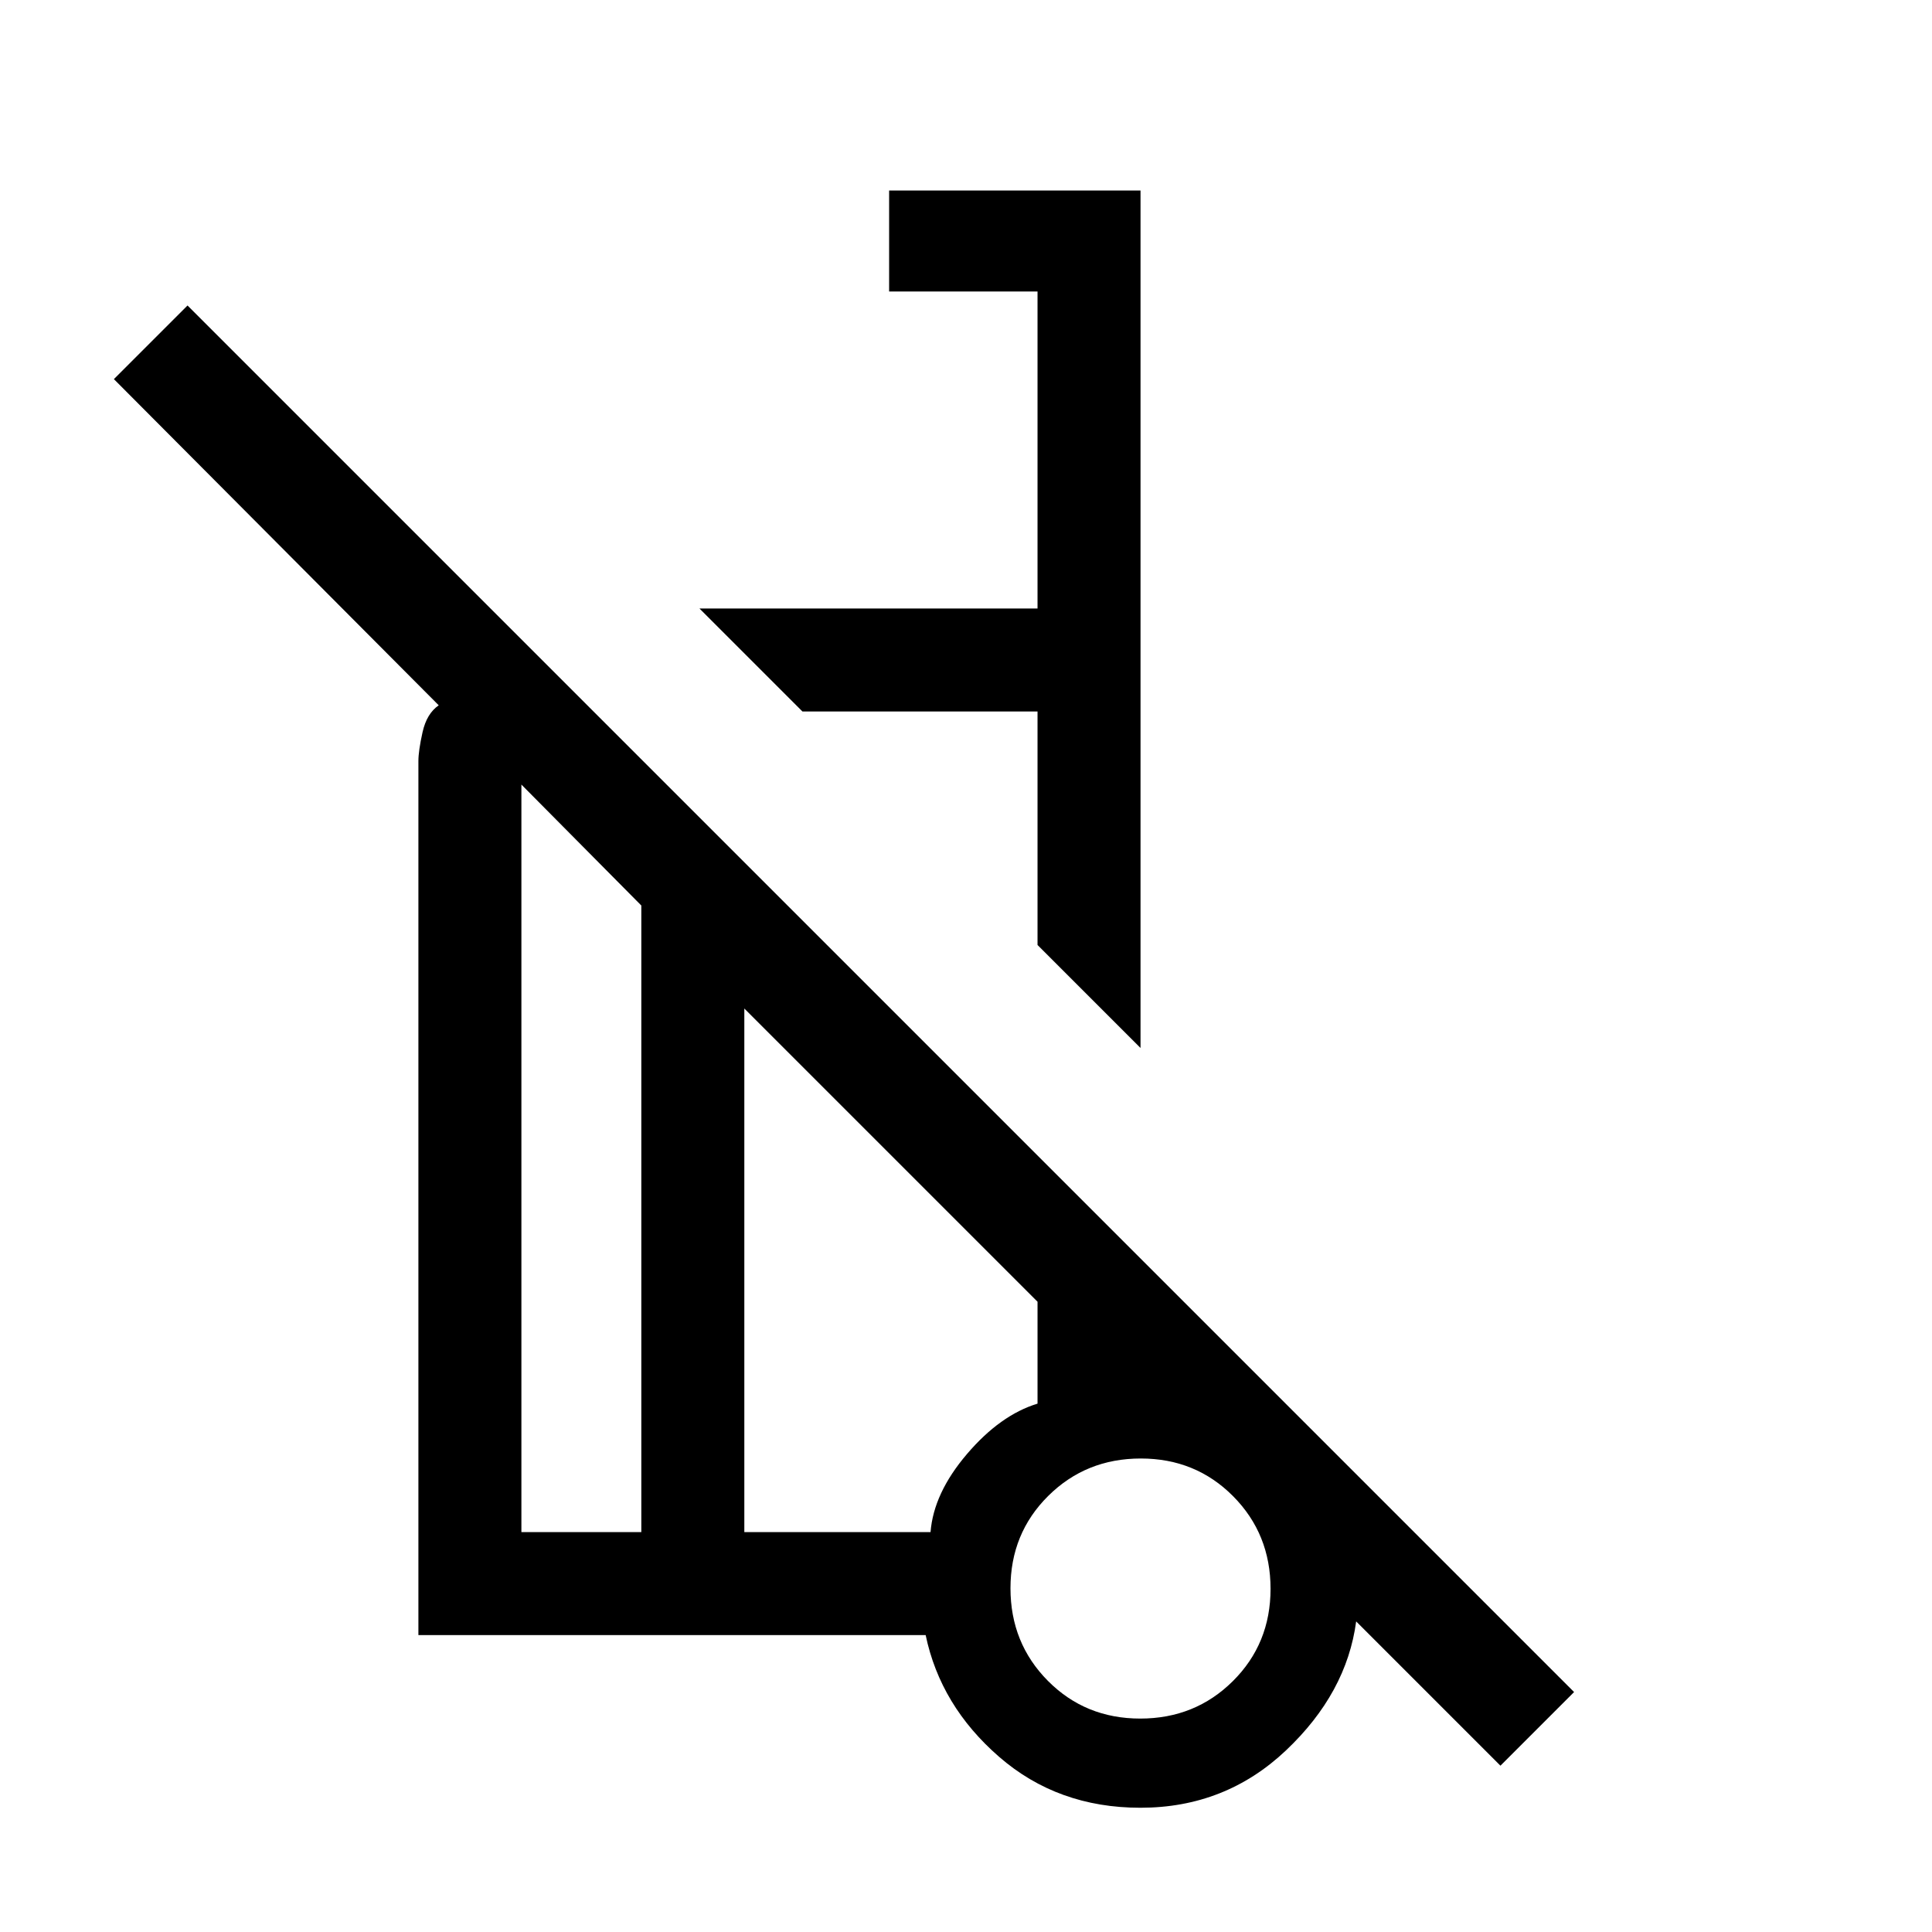 <svg xmlns="http://www.w3.org/2000/svg" height="40" viewBox="0 -960 960 960" width="40"><path d="m566.72-439.26-51.18-51.18v-116.02h-116.8l-51.18-51.18h167.98v-157.51H441.8v-50.18h124.92v426.07ZM745.56-82.64l-71.69-71.69q-4.74 35.59-34.87 64.09-30.13 28.5-72.33 28.5-41.11 0-70.23-25.32-29.13-25.32-36.49-60.48H207.9v-434.31q0-5.05 2.06-14.32 2.07-9.27 8.04-13.37L56.59-771.62l36.59-36.58 688.97 688.97-36.59 36.59ZM318.67-198.72v-311.33l-59.59-60.1v371.43h59.59Zm247.91 92.67q27.27 0 46.01-18.6t18.74-45.87q0-27.27-18.6-46.02-18.6-18.74-45.87-18.74-27.27 0-46.01 18.6-18.75 18.6-18.75 45.87 0 27.27 18.6 46.02 18.6 18.74 45.88 18.74Zm-196.73-92.67h92.53q1.52-19.36 18.09-38.77 16.57-19.42 35.07-25.05v-50.64L369.85-458.87v260.15Zm198.56 26.36Zm-169.67-434.1Zm-54.15 277.67Zm-25.92 130.07V-510.05v311.33Zm51.18 0v-260.15 260.15Zm196.87 28.05Z"/></svg>